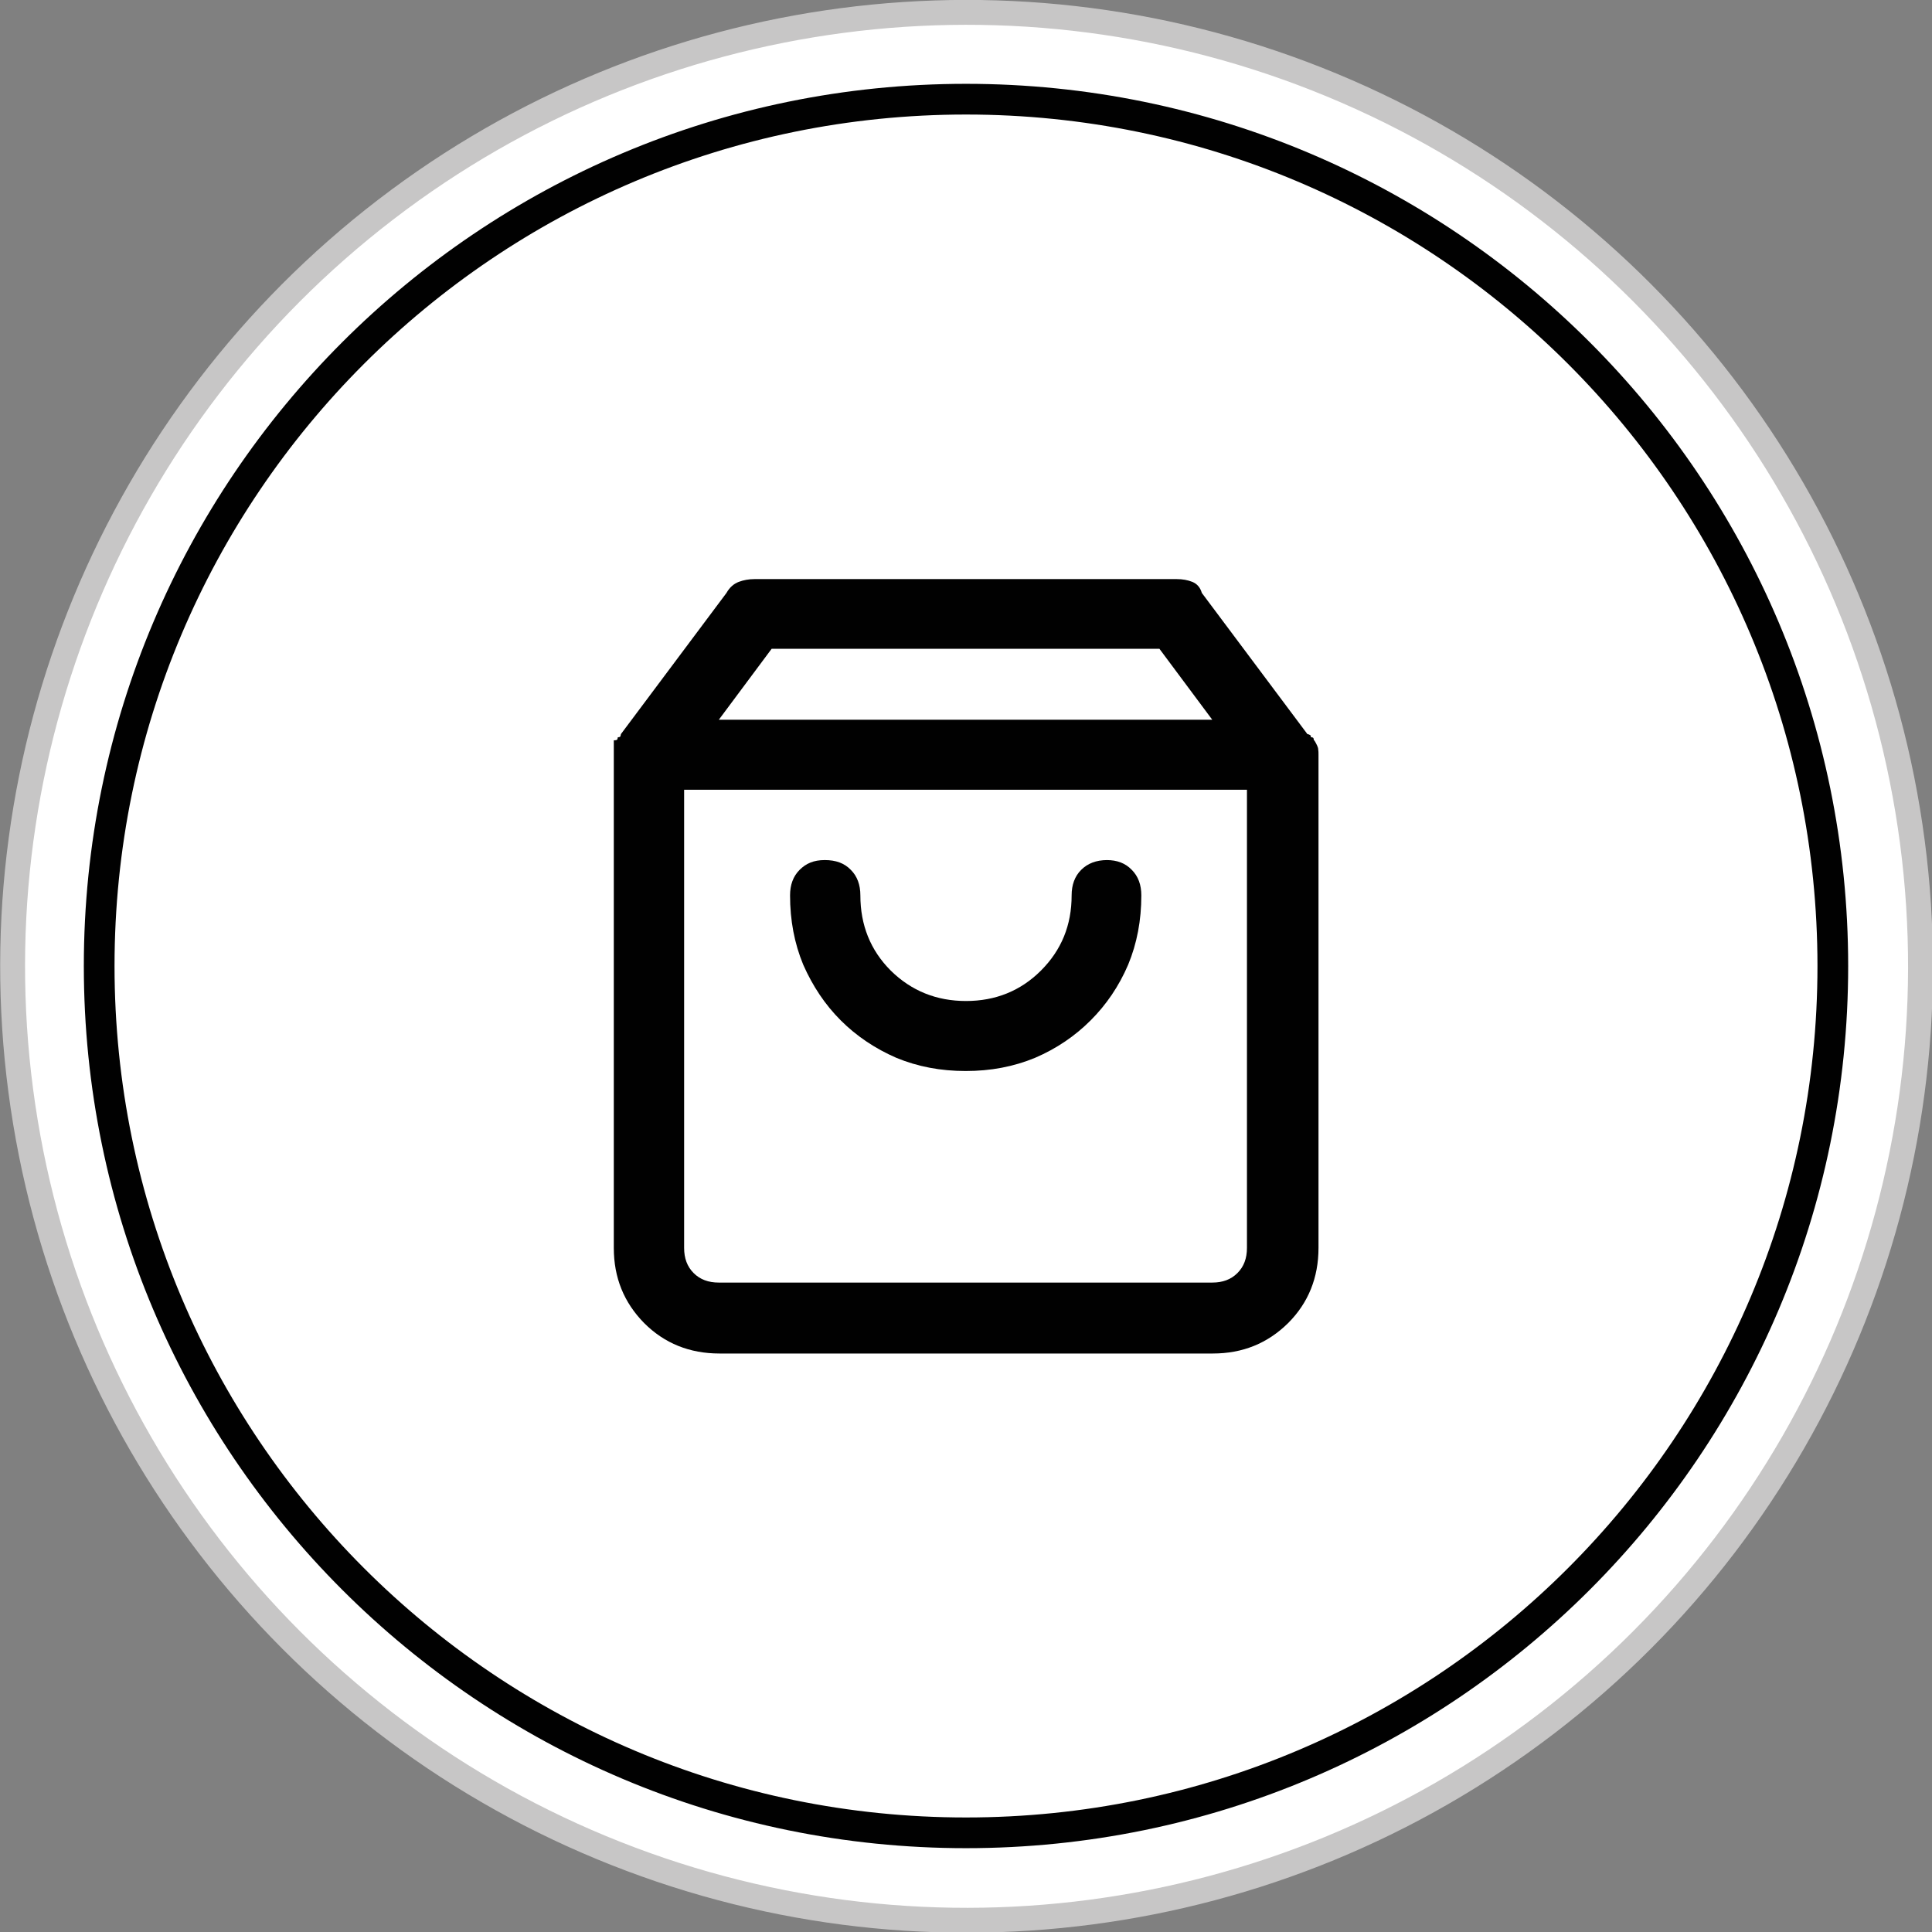 <svg viewBox="0 0 62.92 62.92" xmlns="http://www.w3.org/2000/svg"><rect x="0" y="0" width="62.92" height="62.92" fill="#808080" stroke="none"/><path d="m59.69 32.91c0 15.59-12.64 28.23-28.23 28.23s-28.23-12.63-28.23-28.23 12.64-28.23 28.23-28.23 28.23 12.64 28.23 28.23z" fill="none" stroke="#000" stroke-miterlimit="10" stroke-width=".8"/><path d="m36.06 29.46c-.36 0-.64.11-.85.32s-.31.49-.31.83c0 .97-.33 1.78-1 2.45-.66.66-1.48.99-2.44.99s-1.78-.33-2.45-.99c-.66-.66-.99-1.48-.99-2.45 0-.34-.1-.62-.31-.83-.21-.22-.49-.32-.85-.32s-.61.11-.82.32-.31.49-.31.83c0 .81.14 1.56.43 2.26.31.7.71 1.3 1.22 1.81s1.12.92 1.81 1.22c.7.29 1.45.43 2.26.43s1.56-.14 2.26-.43c.7-.3 1.3-.71 1.81-1.22s.92-1.11 1.22-1.81c.29-.7.43-1.45.43-2.26 0-.34-.1-.62-.31-.83-.21-.22-.48-.32-.82-.32m3.44 13.76h-16.07c-.34 0-.61-.1-.82-.31s-.31-.48-.31-.82v-14.92h18.33v14.92c0 .34-.1.61-.31.82s-.48.31-.82.31m-14.35-20.64h12.63l1.72 2.31h-16.07zm17.66 2.98s0-.02-.01-.05c0-.04-.04-.05-.09-.05 0 0 0-.02-.01-.05 0-.04-.04-.05-.09-.05l-3.44-4.6c-.05-.18-.16-.3-.31-.36s-.32-.09-.5-.09h-13.76c-.18 0-.35.03-.51.09s-.3.18-.4.36l-3.44 4.6s0 .02-.01.05c0 .04-.04.05-.09.05 0 0 0 .02-.01.05 0 .04-.05.05-.12.05v16.53c0 .97.33 1.78.99 2.45.66.66 1.48.99 2.45.99h16.07c.97 0 1.78-.33 2.45-.99.66-.66.99-1.48.99-2.45v-16.07c0-.05 0-.11-.01-.17 0-.06-.05-.16-.12-.28" fill="#010101"/><path d="m62.52 31.46c0 17.15-13.9 31.06-31.06 31.06s-31.05-13.91-31.05-31.06 13.9-31.05 31.05-31.05 31.06 13.9 31.06 31.06" fill="#fff"/><circle cx="31.46" cy="31.46" fill="none" r="31.06" stroke="#c7c6c6" stroke-miterlimit="10" stroke-width=".81" transform="matrix(.383 -.924 .924 .383 -9.64 48.49)"/><path d="m59.69 31.46c0 15.59-12.64 28.23-28.23 28.23s-28.23-12.64-28.23-28.23 12.64-28.23 28.23-28.23 28.23 12.64 28.23 28.23" fill="#fff"/><path d="m59.69 31.46c0 15.59-12.64 28.23-28.23 28.23s-28.23-12.64-28.23-28.23 12.64-28.23 28.23-28.23 28.23 12.64 28.23 28.23z" fill="none" stroke="#010101" stroke-miterlimit="10"/><path d="m36.06 28.01c-.36 0-.64.11-.85.32s-.31.49-.31.83c0 .97-.33 1.78-1 2.45-.66.66-1.48.99-2.44.99s-1.78-.33-2.45-.99c-.66-.66-.99-1.48-.99-2.45 0-.34-.1-.62-.31-.83-.21-.22-.49-.32-.85-.32s-.61.11-.82.32-.31.49-.31.83c0 .81.14 1.56.43 2.26.31.7.71 1.3 1.22 1.81s1.12.92 1.81 1.22c.7.29 1.45.43 2.26.43s1.56-.14 2.26-.43c.7-.3 1.3-.71 1.81-1.22s.92-1.11 1.22-1.81c.29-.7.43-1.45.43-2.26 0-.34-.1-.62-.31-.83-.21-.22-.48-.32-.82-.32m3.44 13.76h-16.07c-.34 0-.61-.1-.82-.31s-.31-.48-.31-.82v-14.92h18.33v14.92c0 .34-.1.61-.31.82s-.48.31-.82.31m-14.35-20.64h12.63l1.72 2.31h-16.07zm17.66 2.98s0-.02-.01-.05c0-.04-.04-.05-.09-.05v-.05s-.05-.05-.11-.05l-3.44-4.6c-.05-.18-.16-.3-.31-.36s-.32-.09-.5-.09h-13.76c-.18 0-.35.03-.51.09s-.3.18-.4.36l-3.44 4.6s0 .02-.01.05c0 .04-.04.05-.09.05 0 0 0 .02-.01.05 0 .04-.05.05-.12.05v16.53c0 .97.33 1.78.99 2.45.66.66 1.48.99 2.45.99h16.07c.97 0 1.78-.33 2.45-.99.66-.66.99-1.48.99-2.45v-16.07c0-.05 0-.11-.01-.17 0-.06-.05-.16-.12-.28" fill="#010101"/></svg>